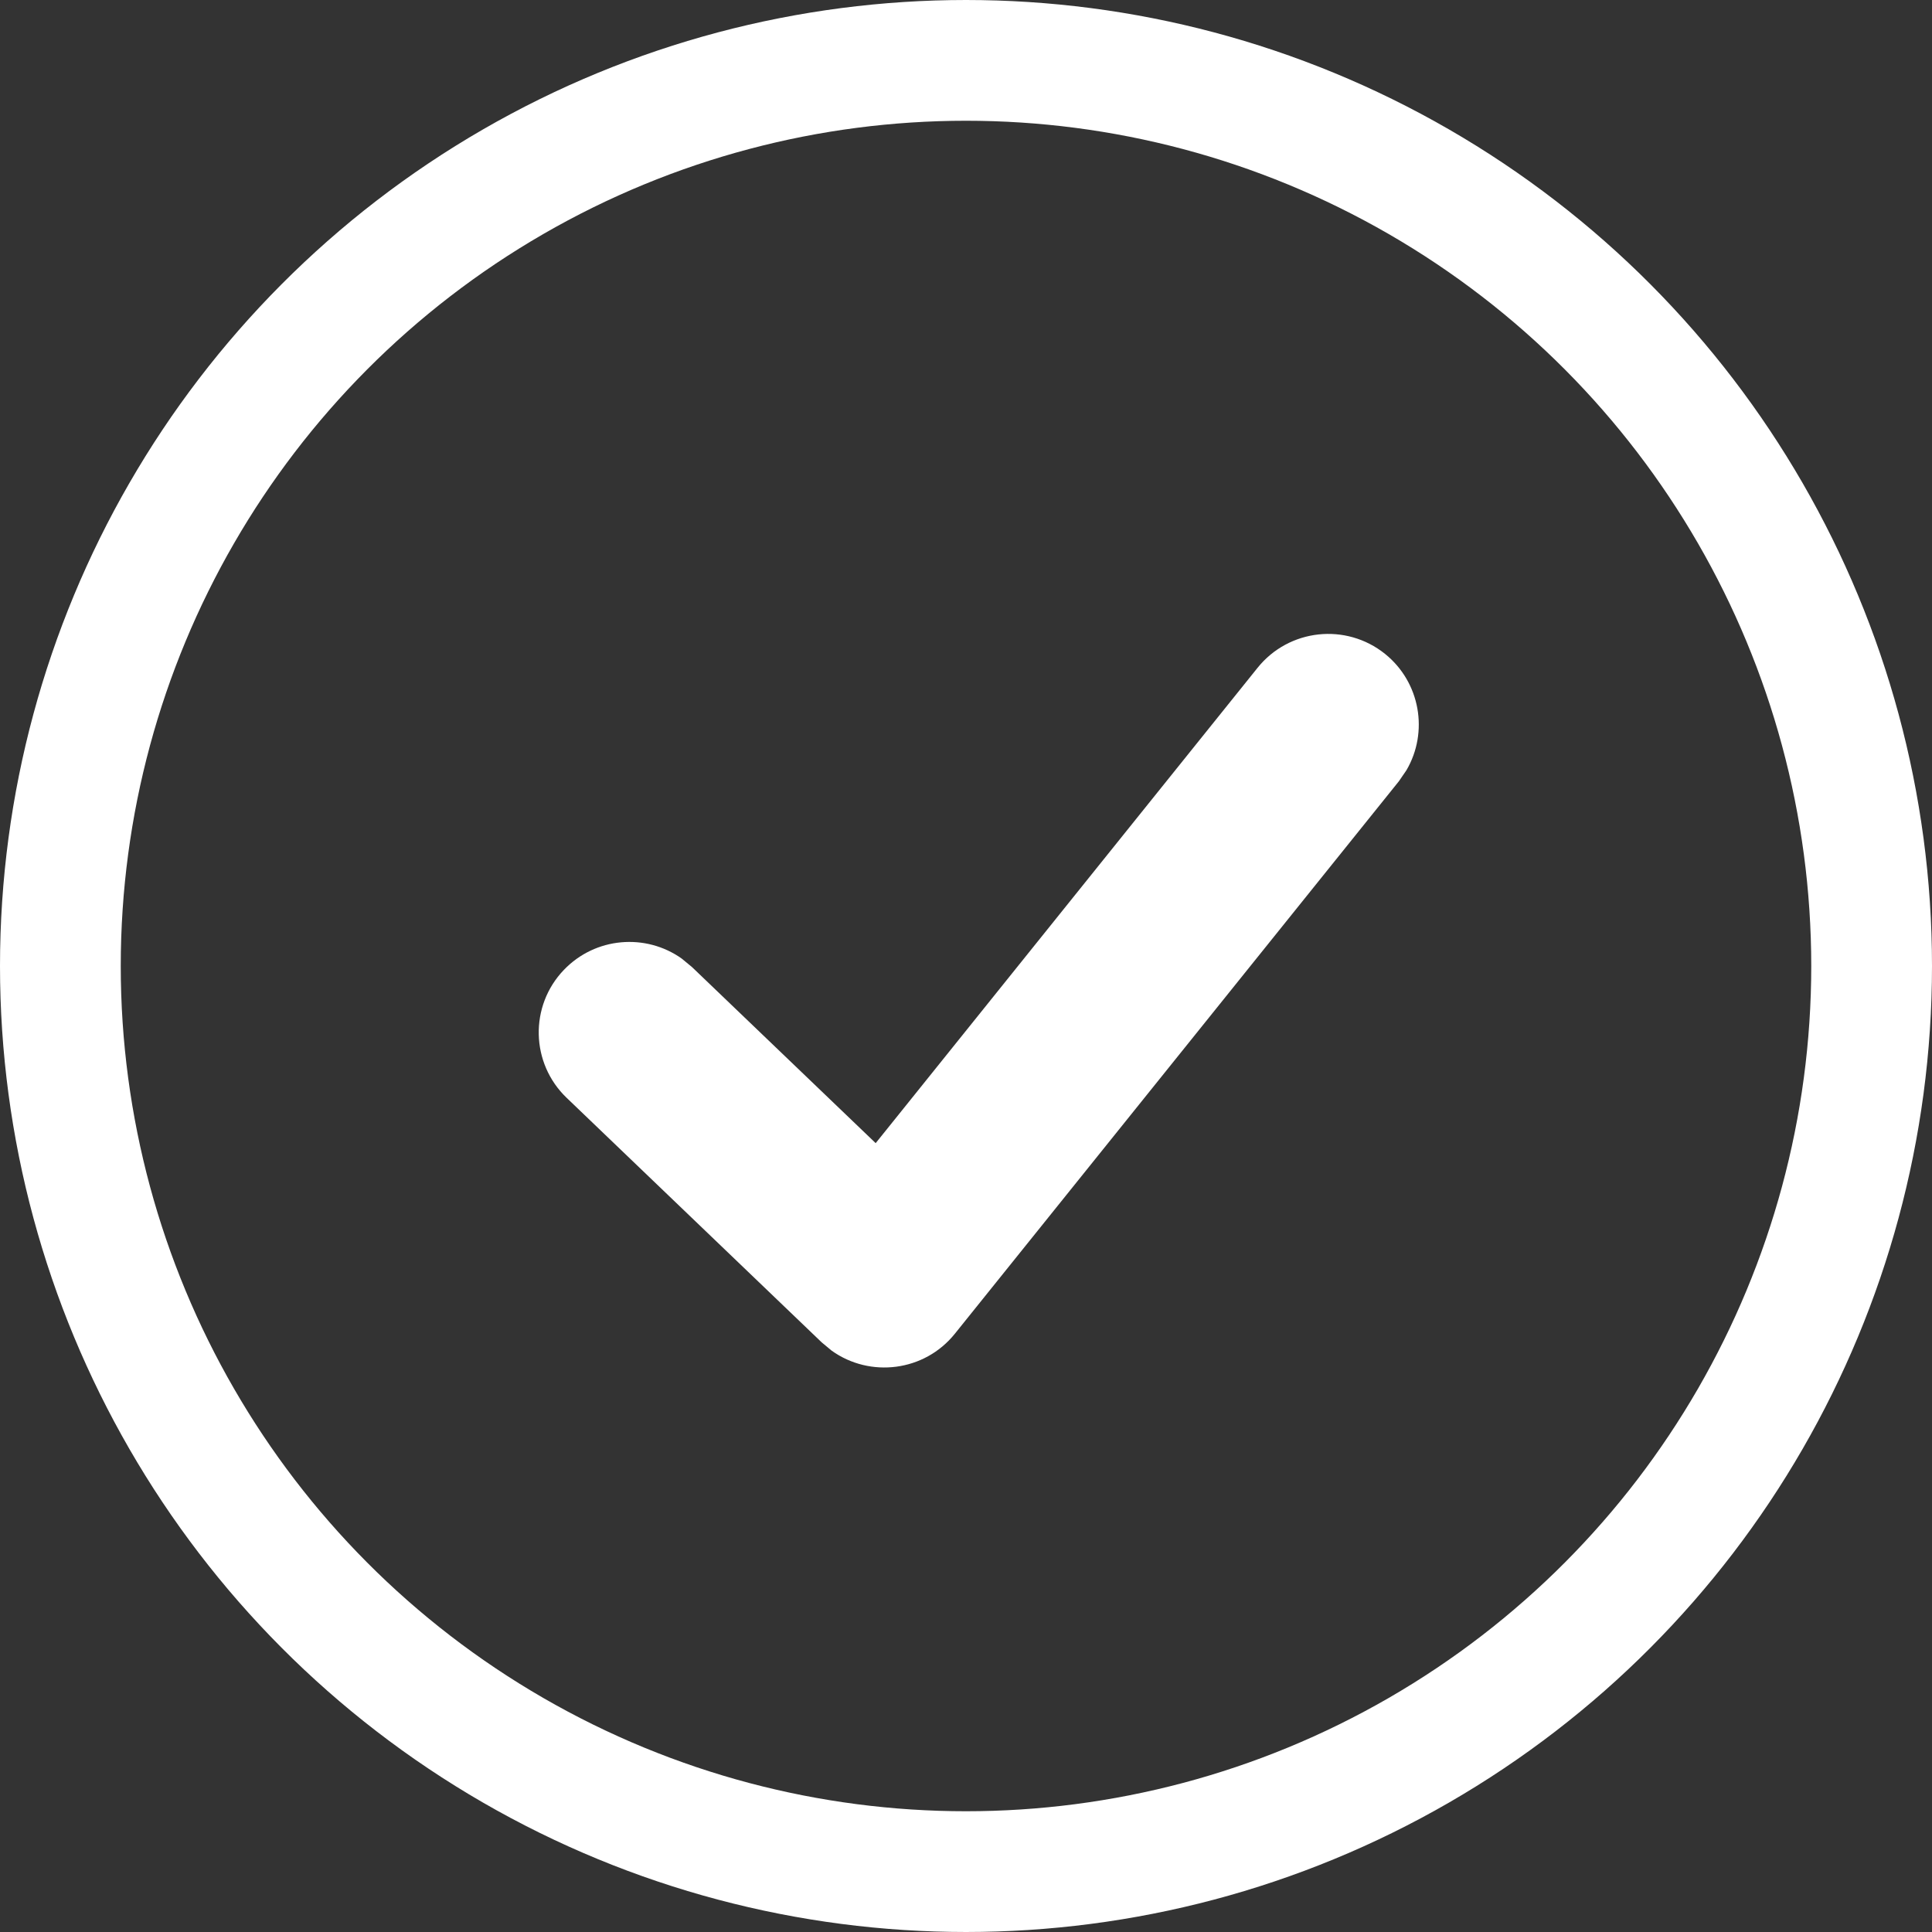 <?xml version="1.0" encoding="UTF-8"?>
<svg width="16px" height="16px" viewBox="0 0 16 16" version="1.1" xmlns="http://www.w3.org/2000/svg" xmlns:xlink="http://www.w3.org/1999/xlink">
    <rect x="0" y="0" width="16" height="16" fill="#333333" stroke="none"/>
    <title>成功</title>
    <g id="页面-1" stroke="none" stroke-width="1" fill="none" fill-rule="evenodd">
        <g id="001" transform="translate(-356, -324)">
            <g id="编组-6备份-4" transform="translate(340, 320)">
                <g id="编组-3" transform="translate(16, 4)">
                    <circle id="选中" stroke="#FFFFFF" cx="8" cy="8" r="7.5"></circle>
                    <path d="M10.415,5.53 C10.675,5.207 11.147,5.156 11.47,5.415 C11.763,5.651 11.832,6.063 11.648,6.378 L11.585,6.47 L7.908,11.045 C7.656,11.359 7.206,11.413 6.888,11.186 L6.805,11.117 L4.693,9.092 C4.394,8.806 4.383,8.331 4.67,8.032 C4.931,7.76 5.347,7.727 5.645,7.938 L5.731,8.009 L7.252,9.467 L10.415,5.53 Z" id="路径-4" fill="#FFFFFF" fill-rule="nonzero"></path>
                </g>
            </g>
        </g>
    </g>
</svg>